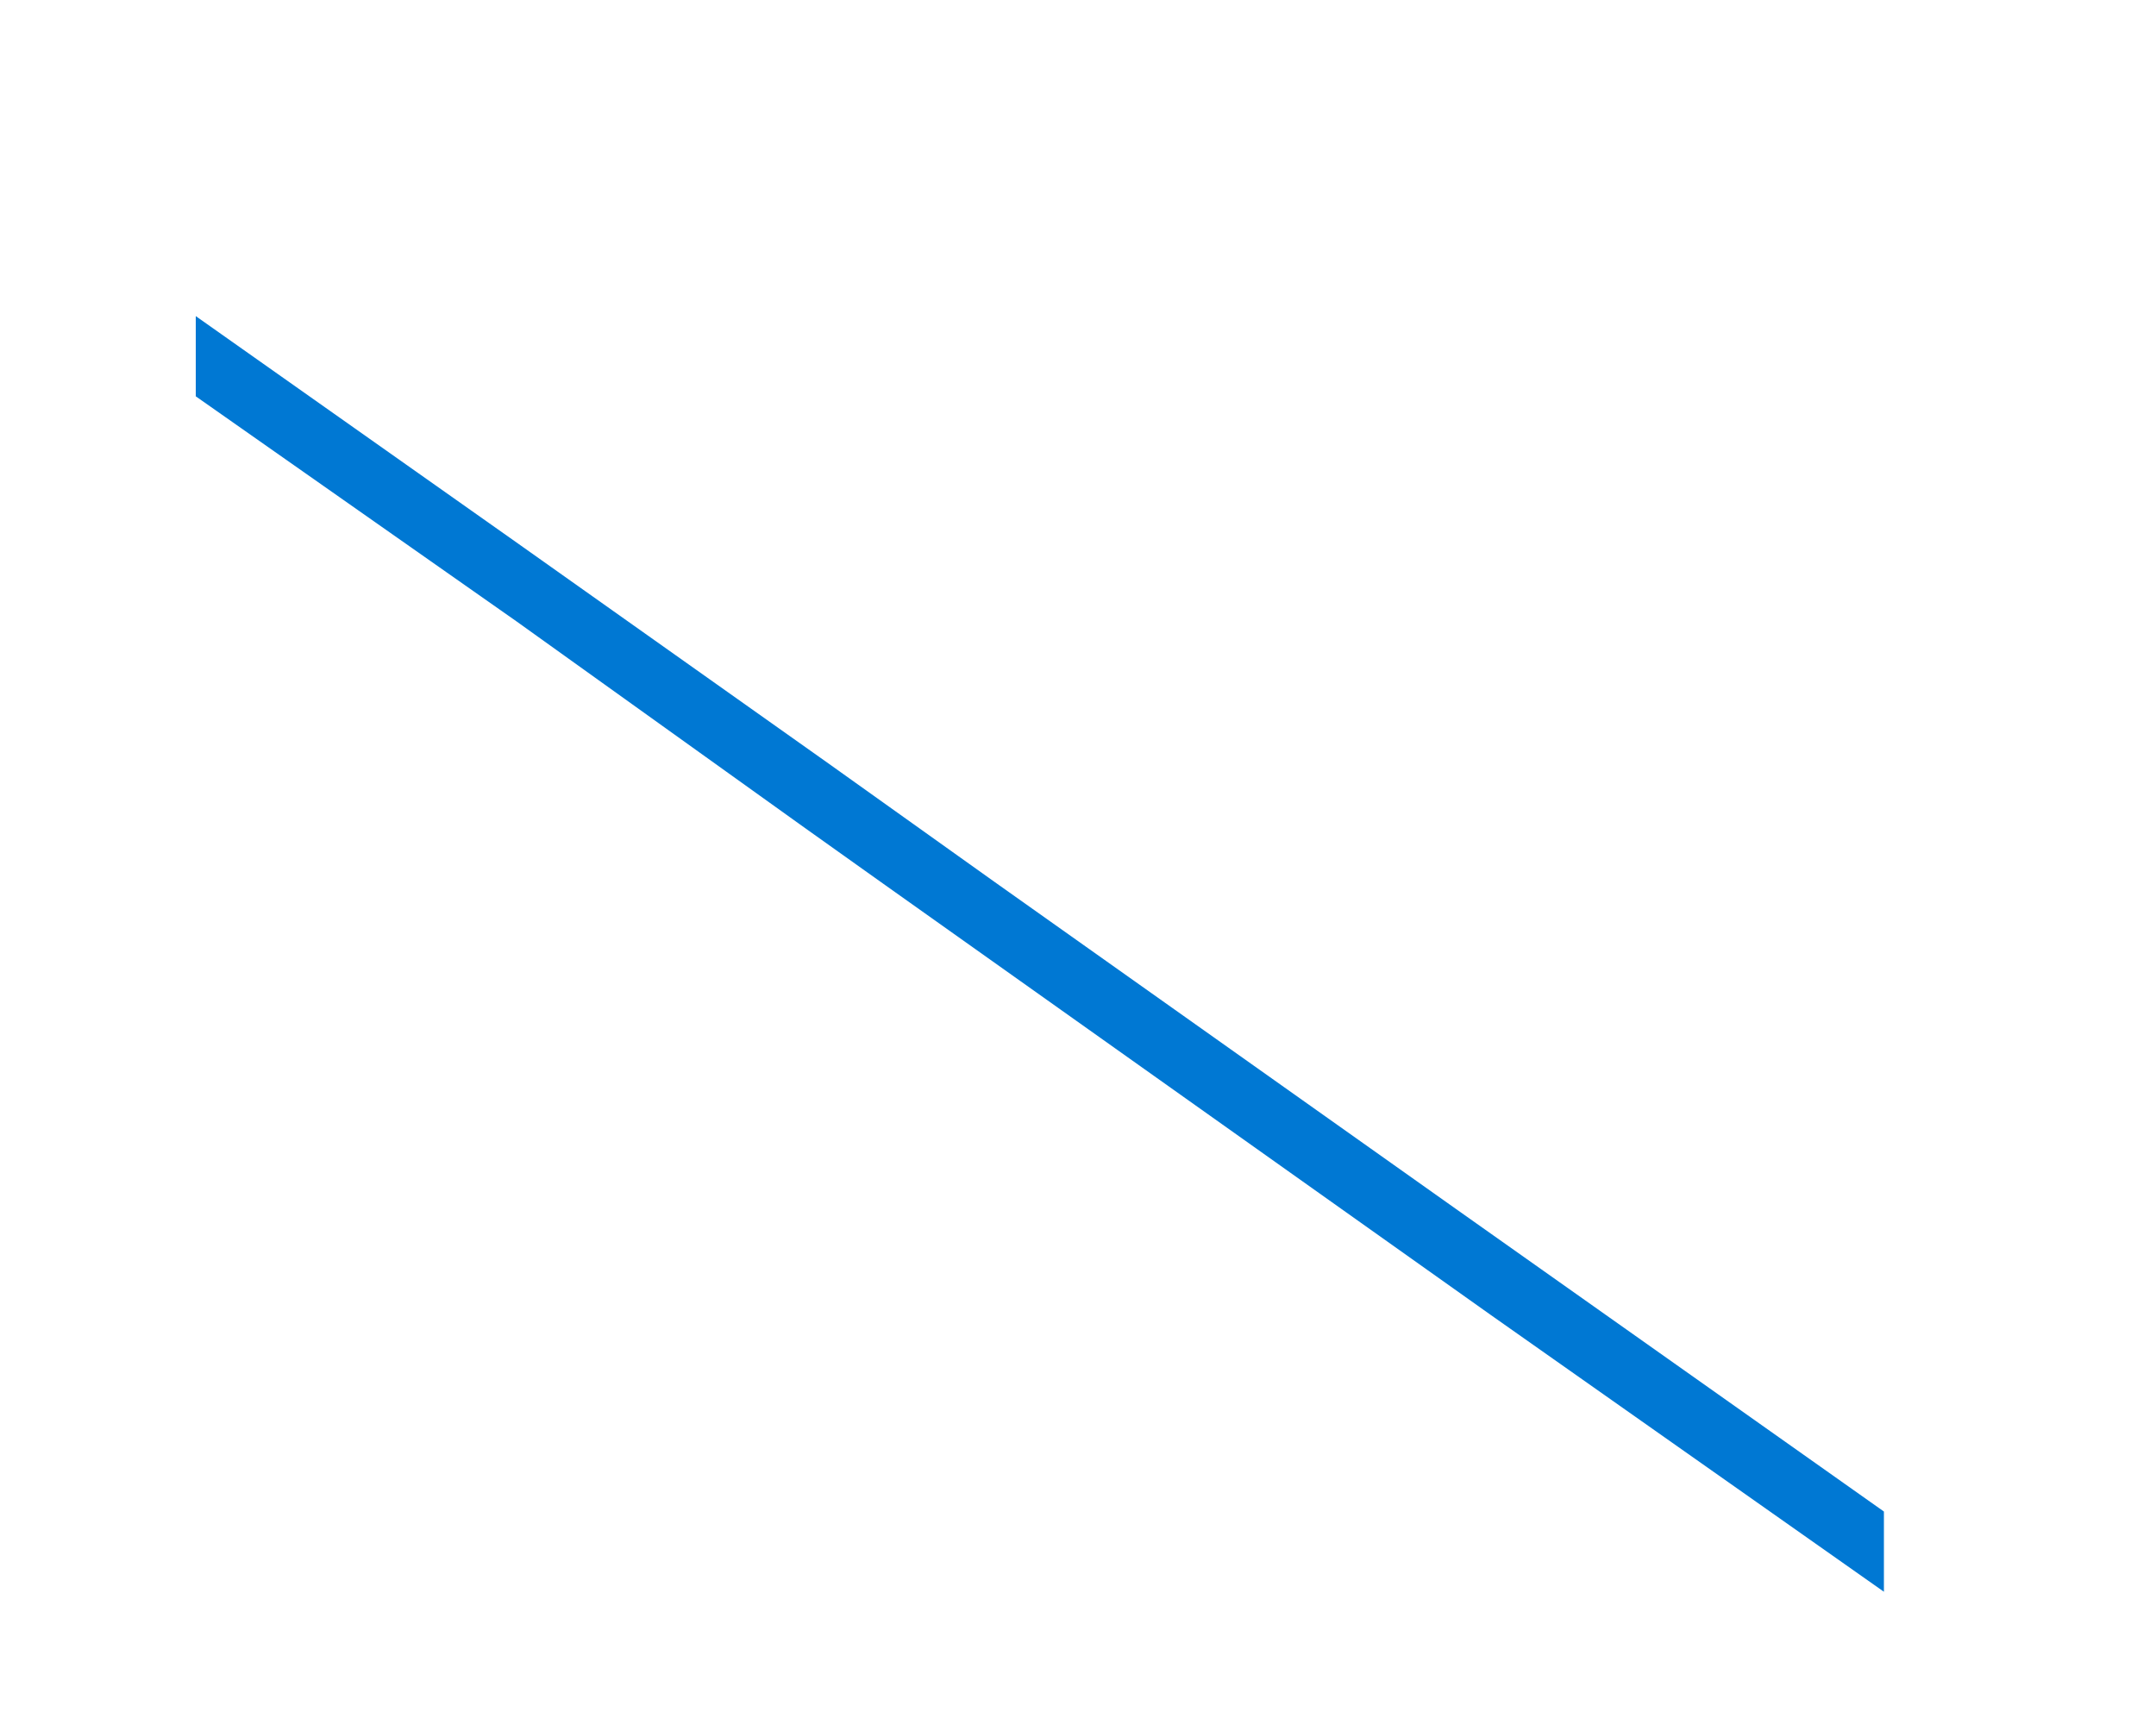 ﻿<?xml version="1.0" encoding="utf-8"?>
<svg version="1.1" xmlns:xlink="http://www.w3.org/1999/xlink" width="5px" height="4px" xmlns="http://www.w3.org/2000/svg">
  <g transform="matrix(1 0 0 1 -5 -159 )">
    <path d="M 4.369 3.505  L 3.376 2.803  L 2.305 2.044  L 1.918 1.768  L 1.198 1.258  L 0.454 0.733  L 0.454 0.919  L 1.198 1.441  L 1.864 1.918  L 2.041 2.044  L 3.457 3.049  L 4.369 3.691  L 4.369 3.505  Z " fill-rule="nonzero" fill="#0078d3" stroke="none" transform="matrix(1 0 0 1 5 159 )" />
  </g>
</svg>